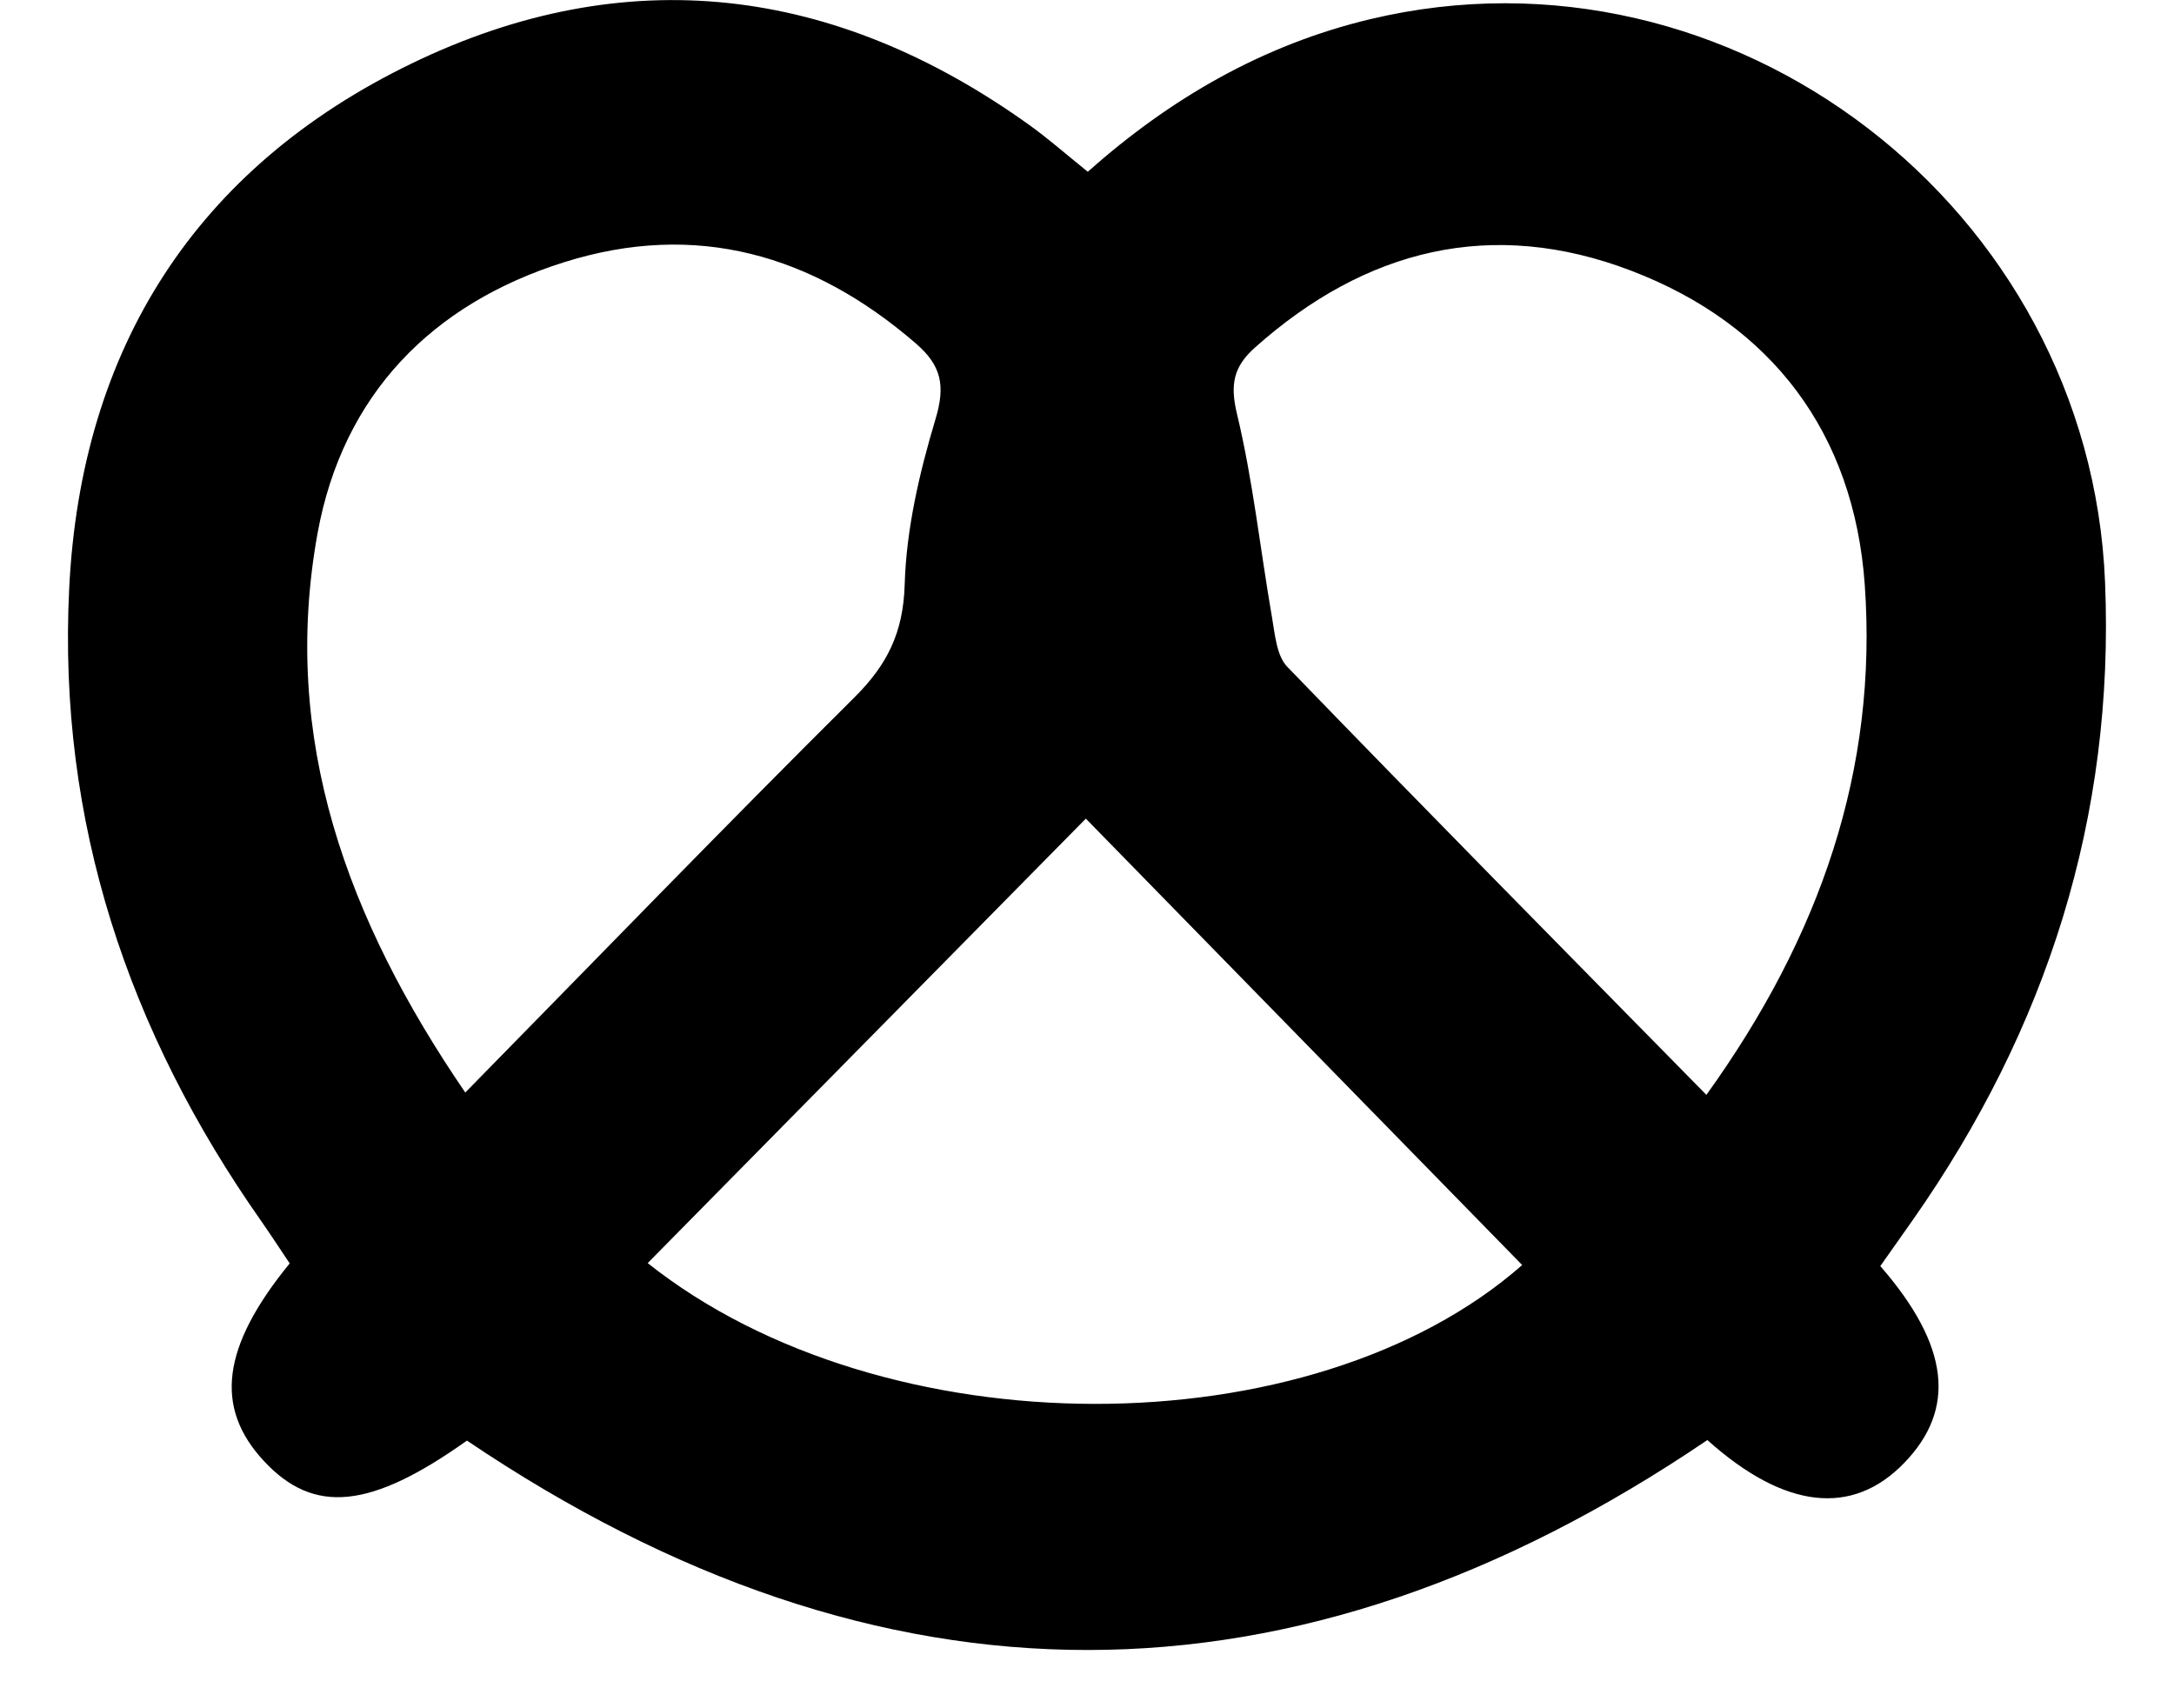 <svg xmlns="http://www.w3.org/2000/svg" width="28" height="22" viewBox="0 0 28 22">
    <g fill="none" fill-rule="evenodd">
        <path fill="none" d="M-1-5h30v30H-1z"/>
        <path fill="#000" d="M8.342 16.267c3.043 2.417 8.55 2.41 11.263.025l-5.62-5.749-5.643 5.724m-2.35-2.196c1.703-1.734 3.341-3.429 5.012-5.089.423-.42.63-.834.648-1.455.021-.715.19-1.44.397-2.13.13-.431.075-.689-.25-.971-1.334-1.154-2.839-1.581-4.53-1.05-1.706.535-2.854 1.708-3.179 3.492-.48 2.645.382 4.978 1.903 7.203m15.984.03c1.466-2.038 2.21-4.188 2.04-6.573-.14-1.951-1.197-3.35-3.009-4.042-1.788-.683-3.417-.284-4.847.992-.271.243-.321.468-.23.85.207.86.3 1.749.452 2.624.038.219.059.492.195.634 1.768 1.829 3.555 3.638 5.399 5.514m2.241 2.206c.893 1.027.979 1.842.306 2.536-.668.69-1.54.595-2.534-.296-5.31 3.602-10.64 3.606-15.976.007-1.24.882-1.972.957-2.617.261-.637-.687-.545-1.466.334-2.543-.116-.173-.24-.364-.37-.55-1.71-2.436-2.618-5.138-2.47-8.138C1.042 4.473 2.534 2.16 5.297.82c2.768-1.342 5.458-1.005 7.963.792.244.175.47.375.75.6 1.065-.946 2.257-1.636 3.642-1.966 4.644-1.106 9.262 2.422 9.46 7.25.125 3.027-.75 5.751-2.472 8.21l-.423.6"/>
    </g>
</svg>
